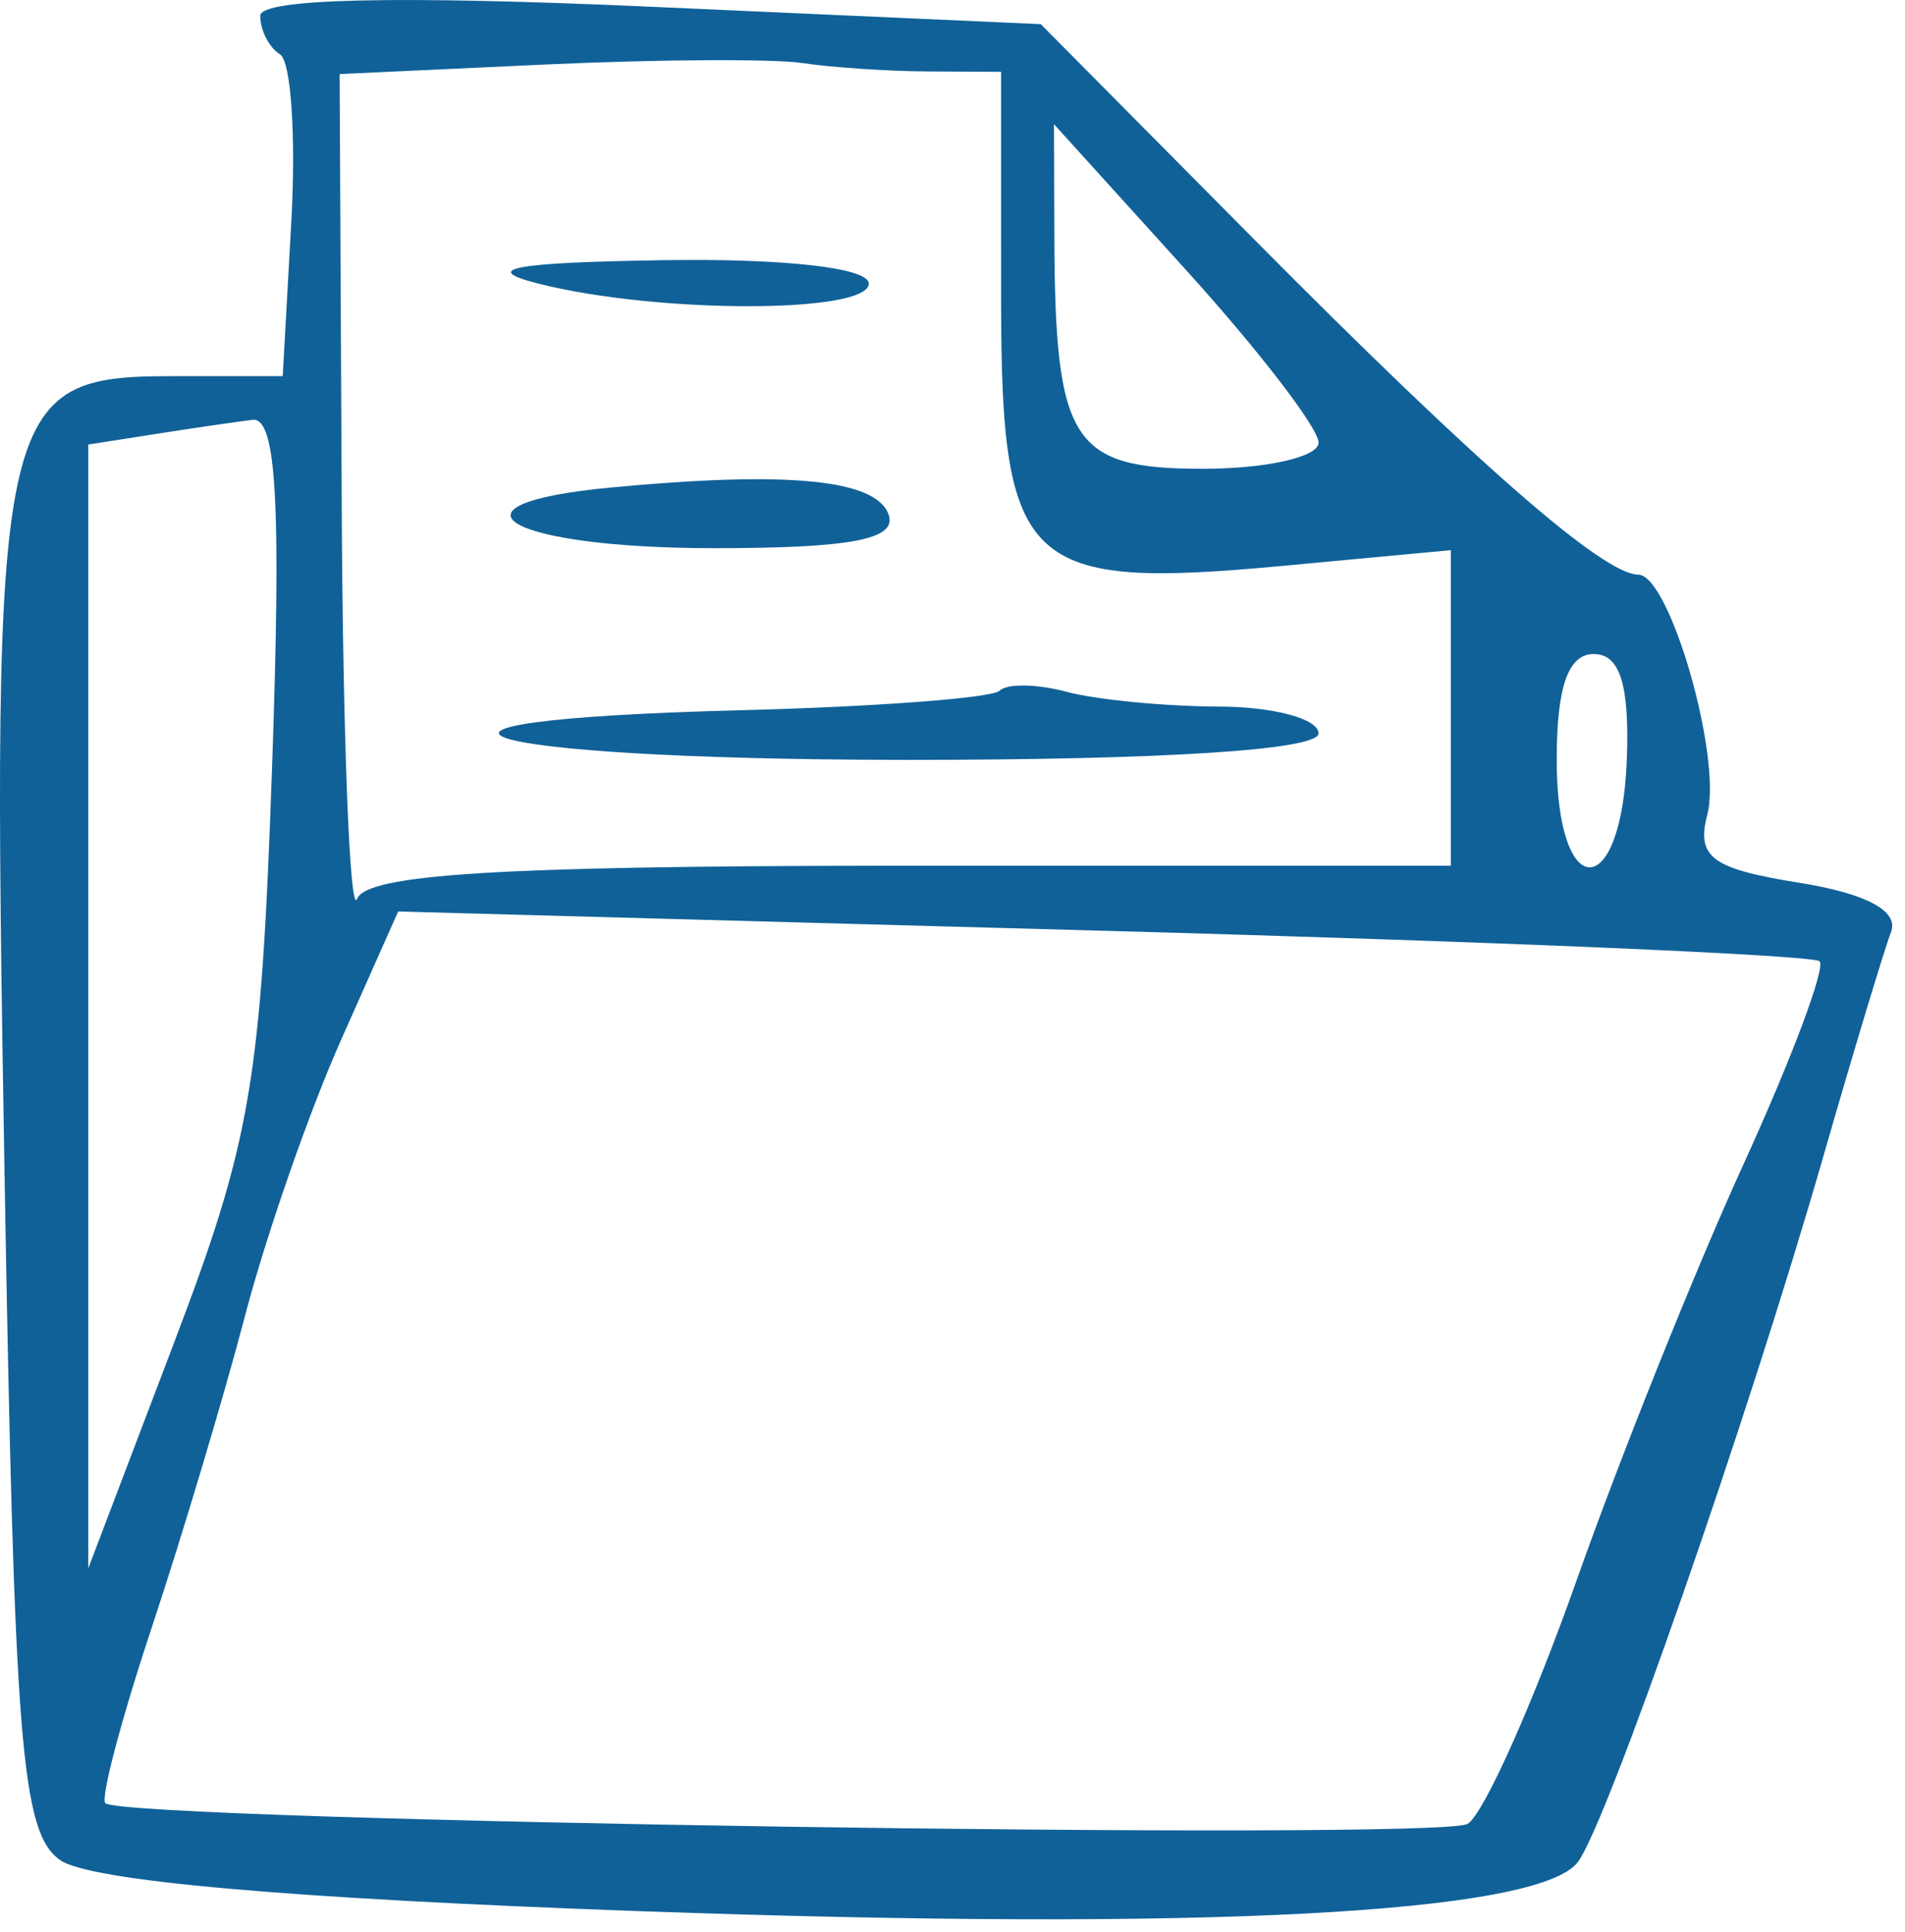 <svg width="72" height="73" viewBox="0 0 72 73" fill="none" xmlns="http://www.w3.org/2000/svg">
<path fill-rule="evenodd" clip-rule="evenodd" d="M9.836 0.596C9.836 -0.057 14.969 -0.176 24.586 0.254L39.336 0.913L47.418 9.063C55.813 17.53 60.608 21.715 61.917 21.715C63.106 21.715 65.094 28.619 64.528 30.784C64.107 32.392 64.692 32.828 67.983 33.355C70.543 33.764 71.777 34.425 71.471 35.224C71.21 35.904 70.041 39.779 68.873 43.837C66.035 53.694 60.727 68.933 59.633 70.368C58.144 72.317 45.469 72.981 24.228 72.222C10.926 71.748 3.347 71.078 2.257 70.281C0.803 69.218 0.54 65.919 0.168 44.139C-0.327 15.118 -0.135 14.214 6.551 14.214H10.686L11.011 8.367C11.19 5.151 10.999 2.312 10.586 2.058C10.173 1.804 9.836 1.145 9.836 0.596ZM15.049 34.444L12.876 39.33C11.681 42.017 10.055 46.69 9.263 49.715C8.471 52.739 6.88 58.056 5.727 61.529C4.574 65.001 3.789 67.977 3.983 68.141C4.784 68.817 54.45 69.57 55.472 68.921C56.084 68.532 57.937 64.389 59.59 59.715C61.243 55.039 64.083 47.961 65.901 43.983C67.718 40.005 69.01 36.559 68.771 36.325C68.532 36.093 56.347 35.574 41.693 35.172L15.049 34.444ZM9.541 15.864C8.878 15.947 7.211 16.191 5.836 16.407L3.336 16.799V59.266L6.579 50.739C9.491 43.084 9.869 40.864 10.284 28.965C10.632 18.988 10.449 15.752 9.541 15.864ZM20.586 2.439L12.836 2.799L12.915 19.006C12.958 27.921 13.221 34.653 13.498 33.965C13.871 33.043 18.793 32.729 33.397 32.715L54.836 32.715V20.79L48.51 21.381C38.794 22.288 37.855 21.497 37.837 11.502L37.836 2.715L35.086 2.7C33.573 2.693 31.436 2.55 30.336 2.384C29.236 2.217 24.849 2.243 20.586 2.439ZM60.236 24.715C59.269 24.715 58.836 25.953 58.836 28.715C58.836 34.133 61.282 34.127 61.486 28.709C61.592 25.881 61.228 24.715 60.236 24.715ZM37.784 26.099C38.06 25.825 39.197 25.843 40.311 26.142C41.425 26.442 44.024 26.694 46.086 26.701C48.149 26.709 49.836 27.165 49.836 27.715C49.836 28.338 44.003 28.715 34.336 28.715L33.841 28.714C17.613 28.685 12.9 27.226 28.06 26.837C33.133 26.706 37.509 26.375 37.784 26.099ZM23.063 18.425C29.813 17.785 33.149 18.114 33.592 19.465C33.894 20.384 32.15 20.715 26.978 20.715C19.187 20.715 16.361 19.062 23.063 18.425ZM39.836 4.694L39.85 8.954C39.875 16.71 40.517 17.715 45.453 17.715C47.863 17.715 49.836 17.27 49.836 16.726C49.836 16.18 47.586 13.252 44.836 10.214L39.836 4.694ZM25.086 9.832C29.665 9.762 32.836 10.123 32.836 10.714C32.836 11.857 24.822 11.857 20.336 10.714C18.132 10.153 19.393 9.919 25.086 9.832Z" fill="#106198"/>
</svg>
